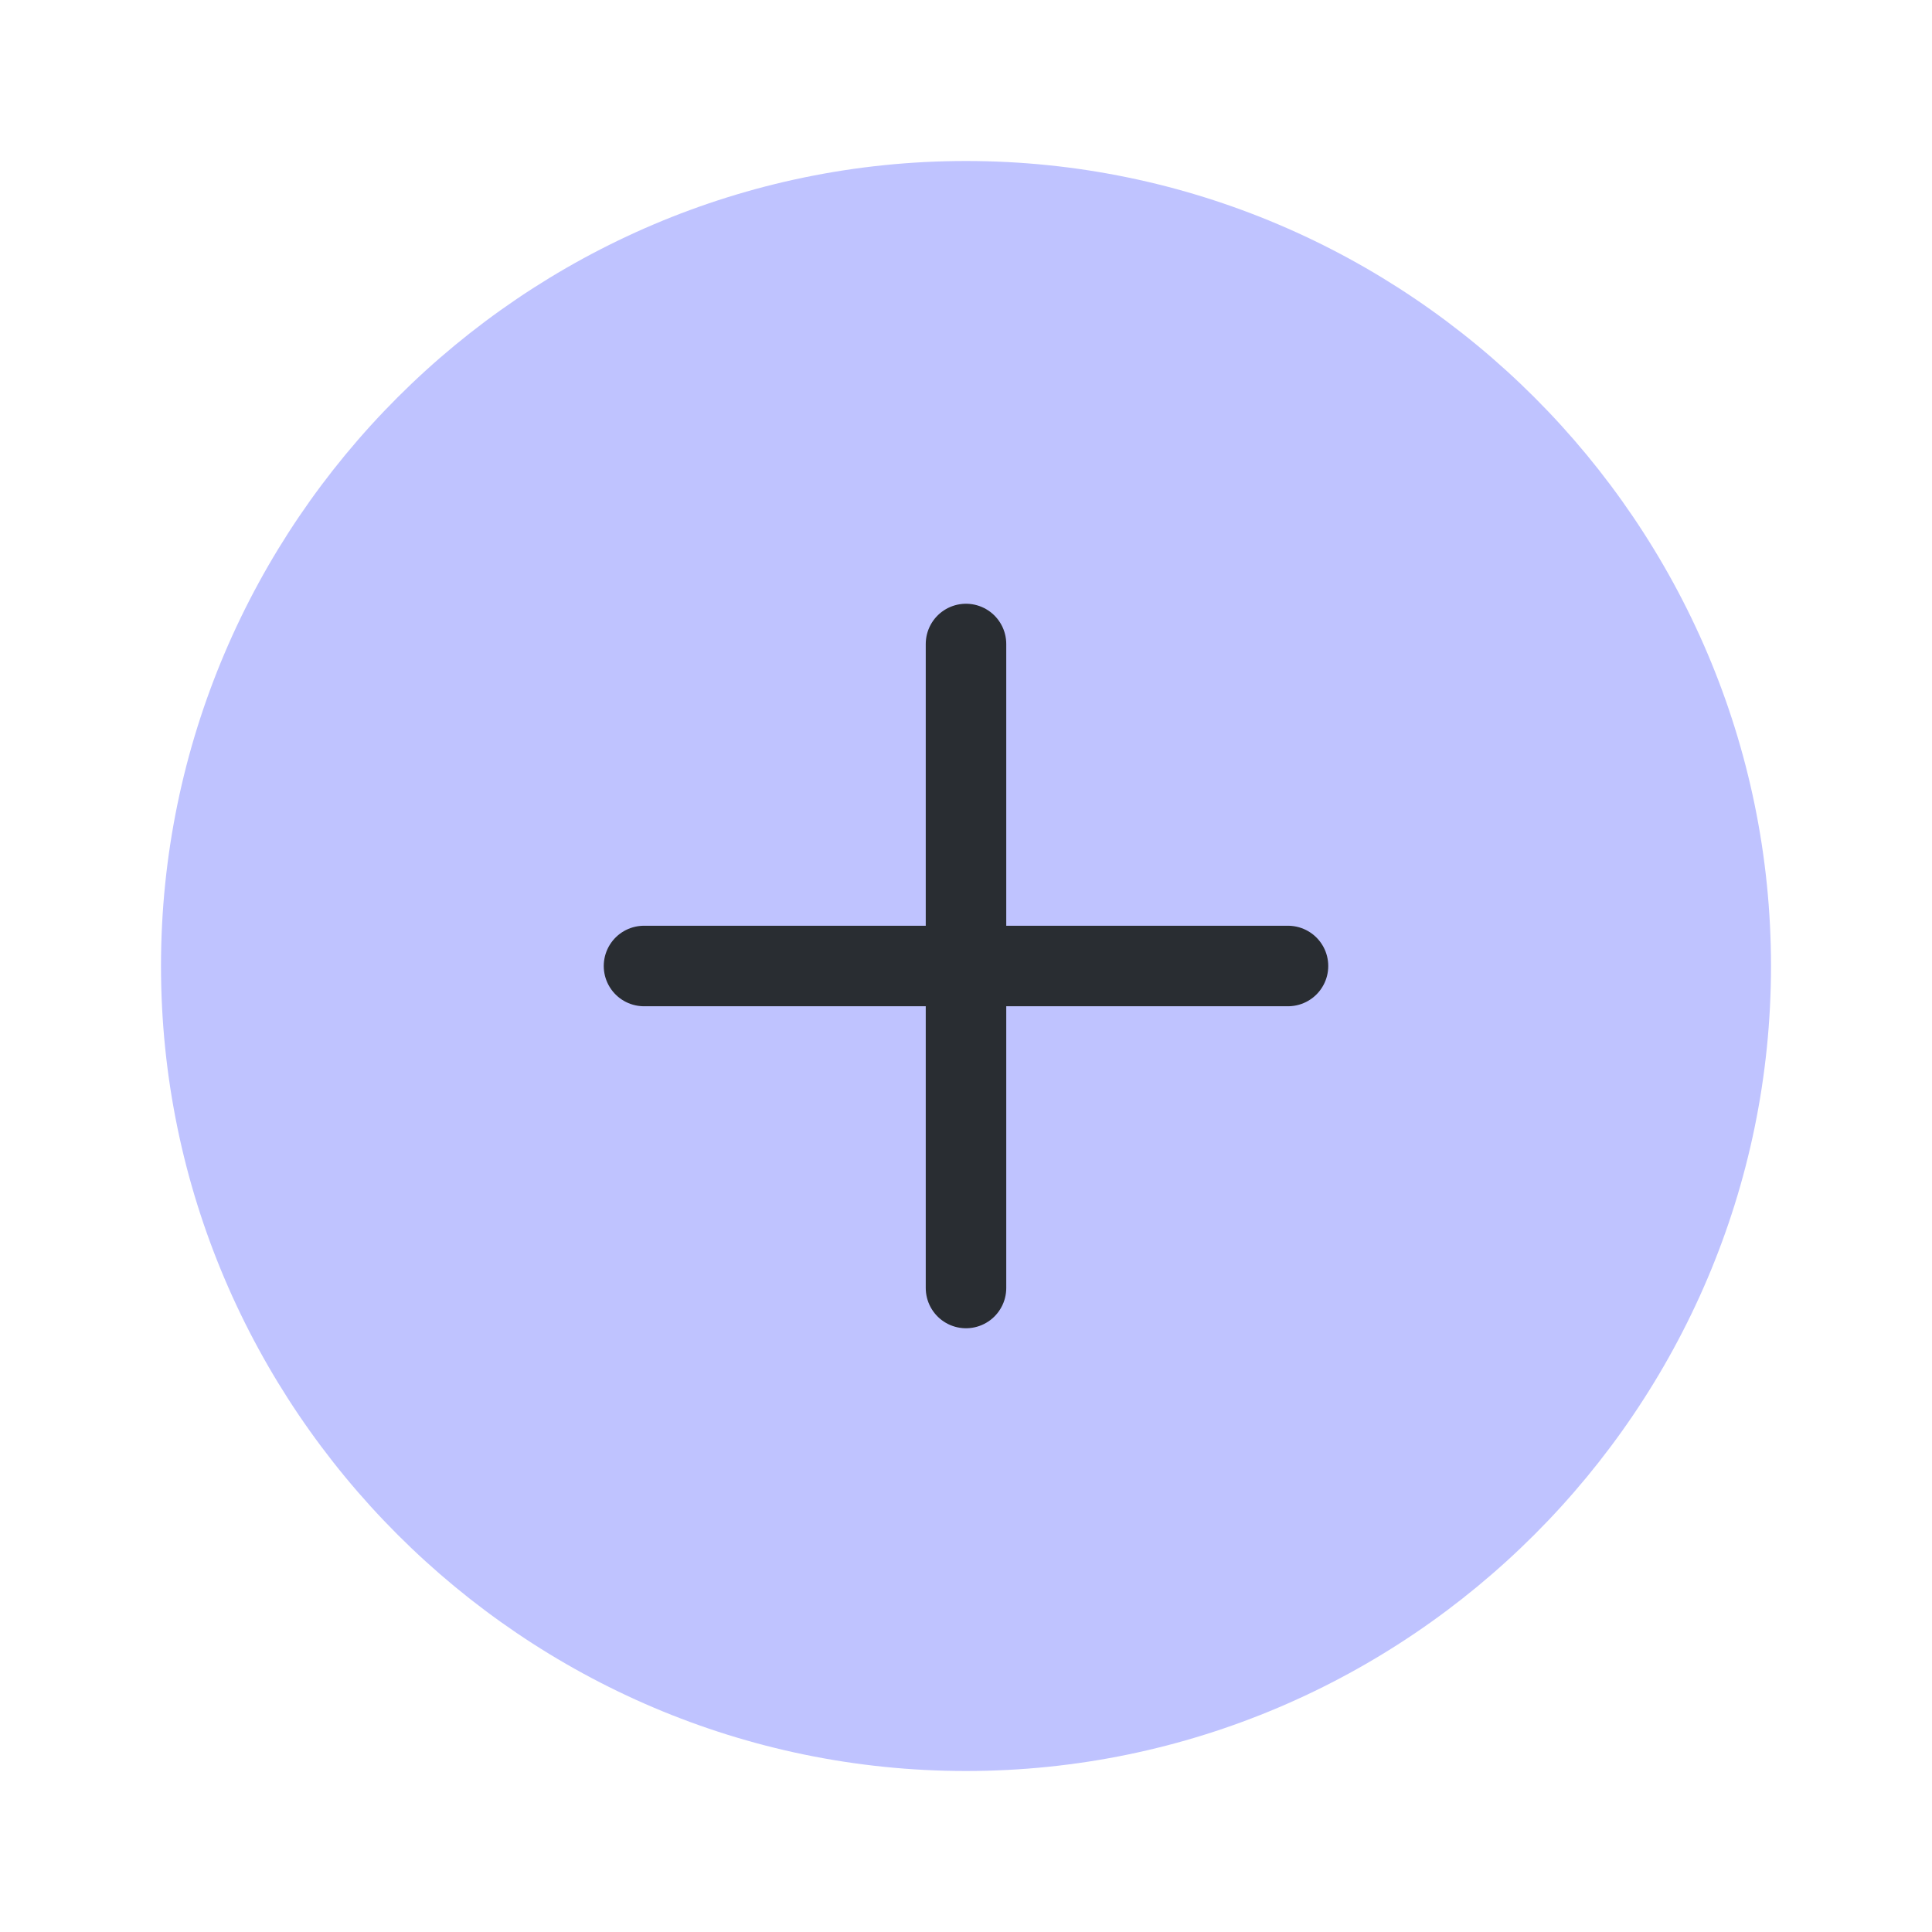 <svg width="36" height="36" viewBox="0 0 36 36" fill="none" xmlns="http://www.w3.org/2000/svg">
<path d="M18 33C26.25 33 33 26.25 33 18C33 9.75 26.25 3 18 3C9.75 3 3 9.75 3 18C3 26.25 9.75 33 18 33Z" fill="#BFC3FF"/>
<path d="M12 18H24" stroke="#292D32" stroke-width="1.5" stroke-linecap="round" stroke-linejoin="round"/>
<path d="M18 24V12" stroke="#292D32" stroke-width="1.5" stroke-linecap="round" stroke-linejoin="round"/>
</svg>
